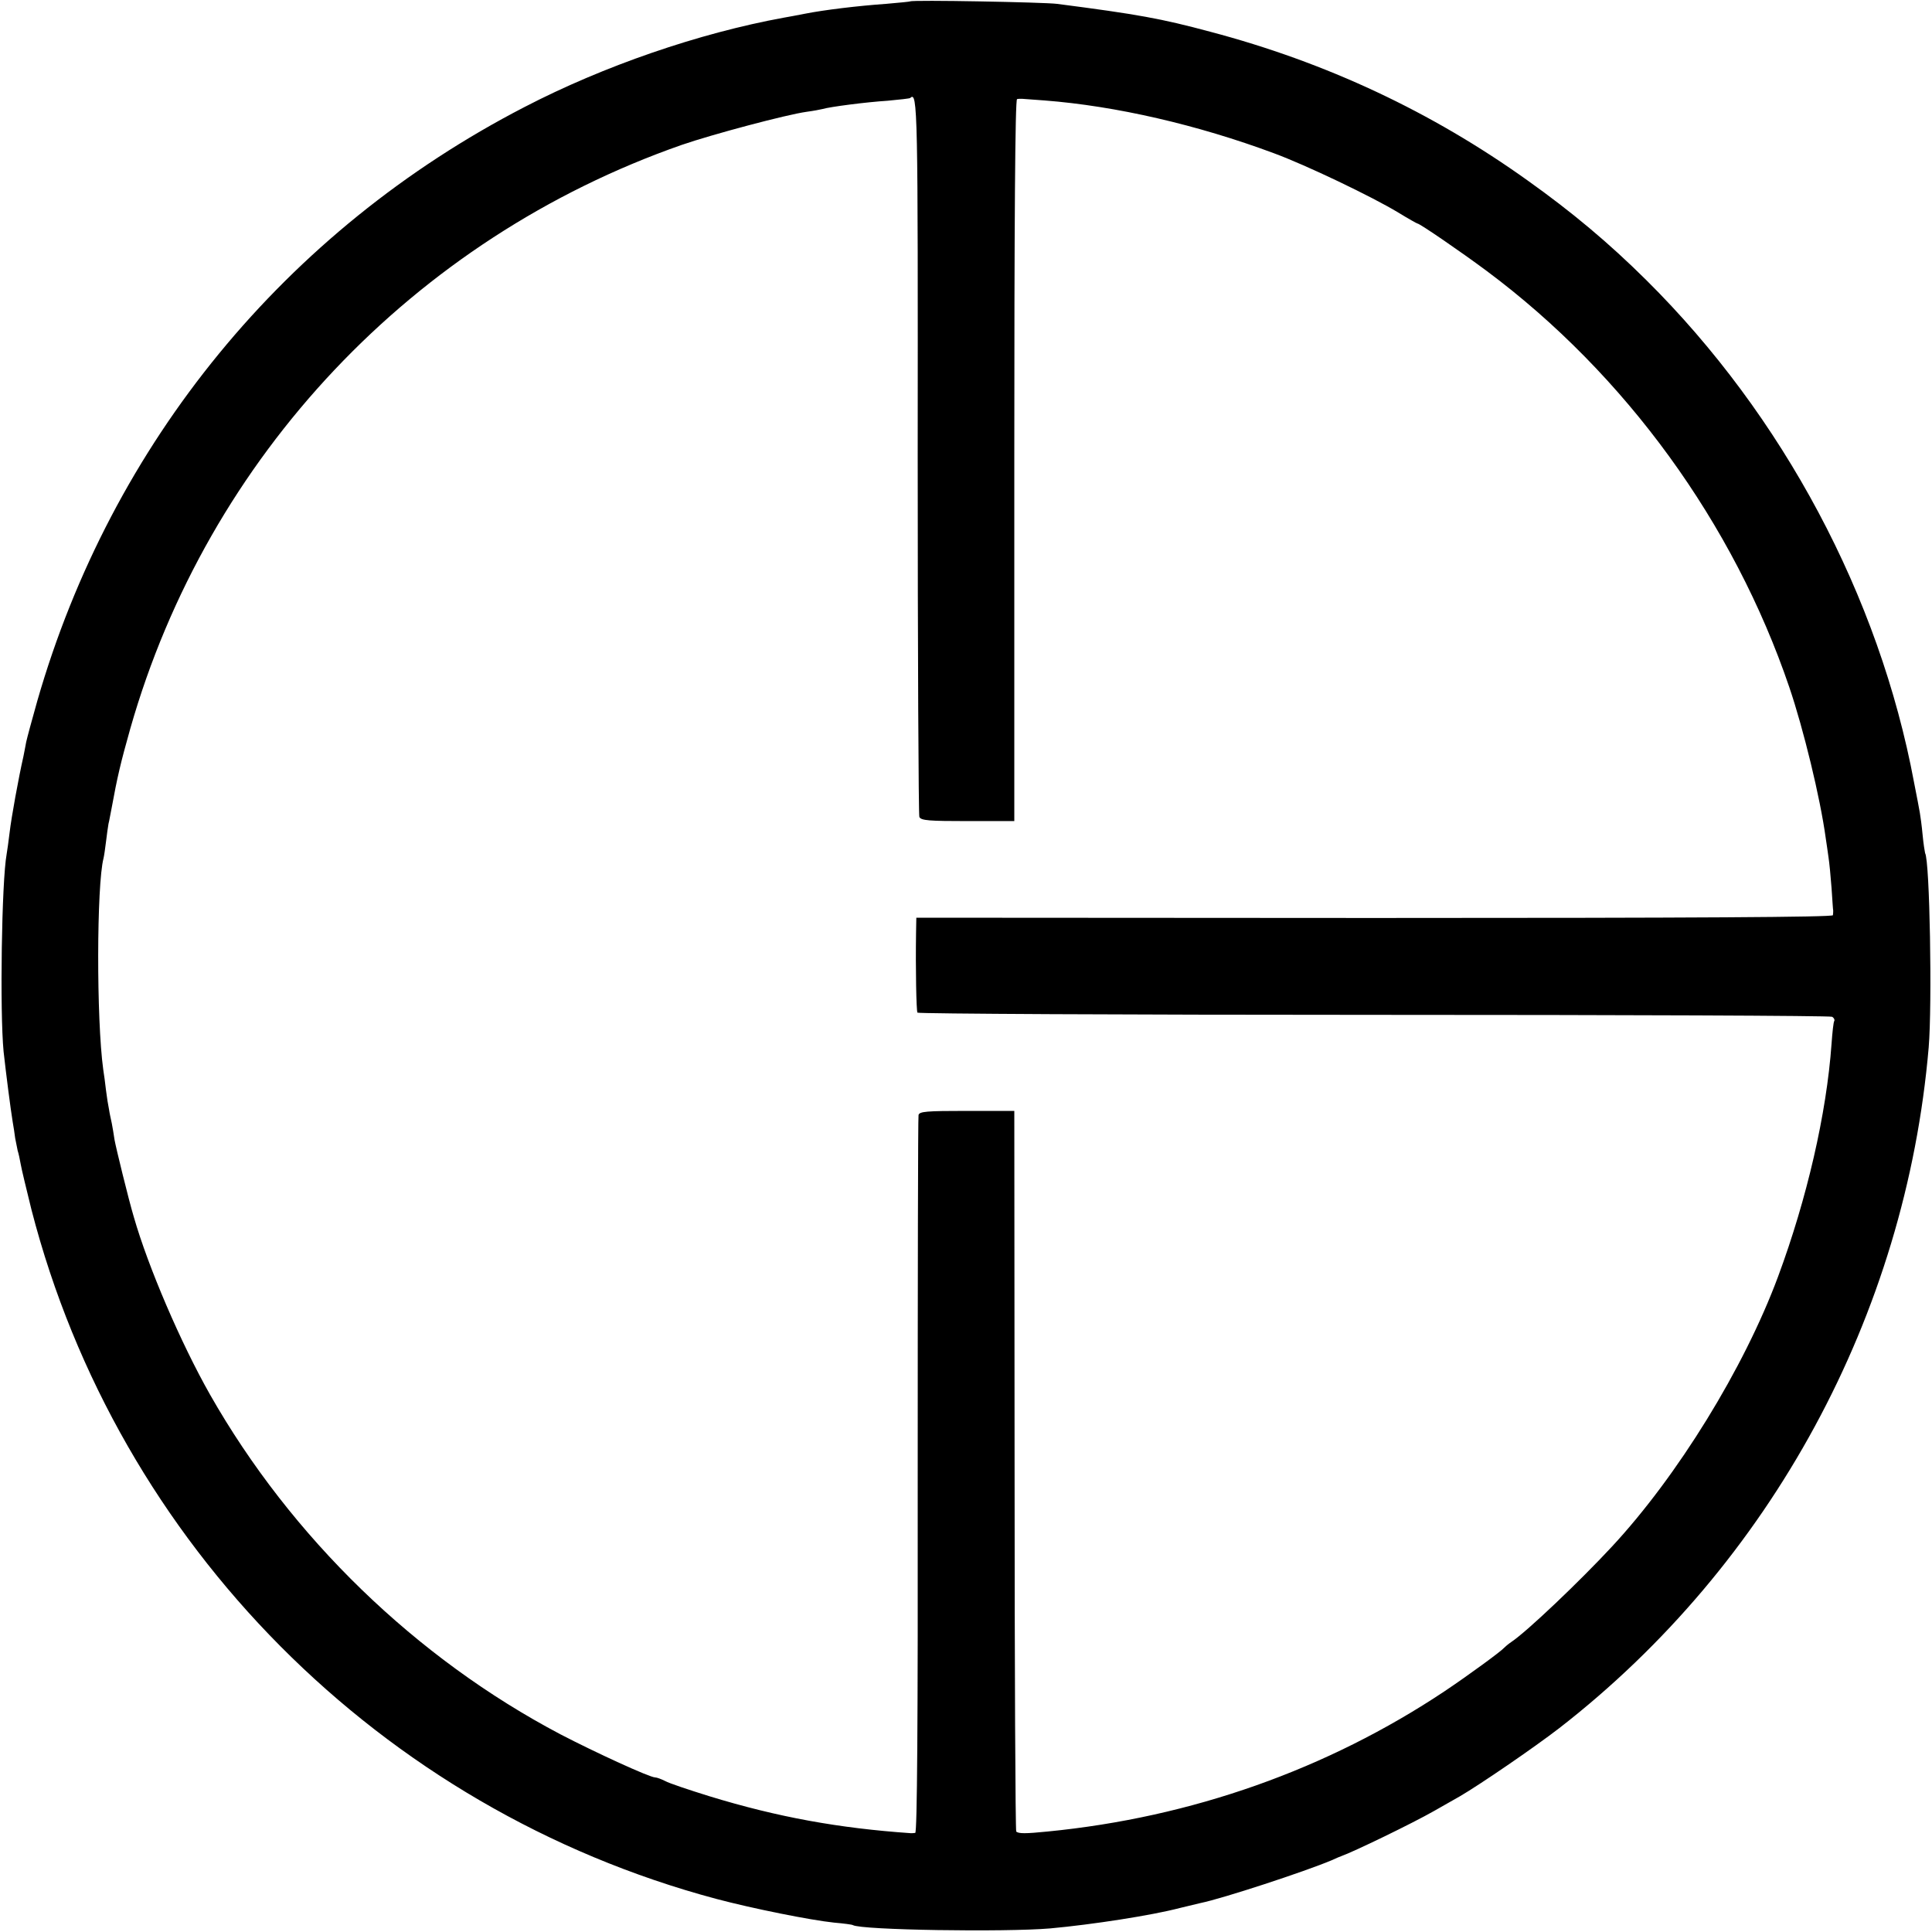 <svg version="1" xmlns="http://www.w3.org/2000/svg" width="933.333" height="933.333" viewBox="0 0 700 700"><path d="M329.8.5c-.1.1-4.1.5-8.8.9-10 .7-22.5 2.2-29.5 3.6-2.7.5-6.1 1.2-7.5 1.4-30.7 5.6-65.3 17.5-94 32.4C103.5 83.5 40.4 160.4 13.5 254c-1.9 6.7-3.7 13.4-4 14.8-.3 1.5-.7 3.8-1 5.2-1.8 7.9-4.4 22.3-5 27.5-.4 3.3-.9 6.9-1.1 8-1.8 9.8-2.5 57.1-1.1 71.5.9 8.1 2.5 20.6 3.3 25.5.3 1.6.7 4.3.9 5.9l.9 4.5c.3.9.8 3.1 1.1 4.9.3 1.8 2.1 9.2 3.9 16.5C42.7 559.6 137.9 655.5 259.5 688c13.2 3.5 34.1 7.7 42.7 8.6 3.5.3 6.5.7 6.8.9 3 1.8 55 2.6 71.5 1.2 15.3-1.4 36.7-4.7 47-7.4 3.3-.8 6.7-1.6 7.5-1.8 7.9-1.6 37.8-11.4 47.5-15.5 1.7-.8 3.2-1.4 3.5-1.5 4.3-1.5 25.6-11.8 33.5-16.3 3.3-1.9 7.6-4.3 9.5-5.4 7.2-4.2 26.8-17.6 36-24.7 76.6-59.5 125.5-149.6 133.8-246.6 1.3-15.6.4-67.7-1.3-70.4-.1-.4-.6-3.3-.9-6.6-.3-3.3-.8-6.9-1-8-.2-1.1-1.1-6.1-2.1-11-12.6-67.5-47.5-132.9-97-182-13.6-13.5-27-24.7-43-36.1-34.8-24.9-73-42.8-115-53.9-17.9-4.8-26.2-6.3-55.5-10.1-4.7-.6-52.6-1.5-53.2-.9zm2.7 164.8c0 71.1.3 129.9.6 130.7.6 1.3 3.5 1.5 17.6 1.5h16.8V166.8c0-86.5.3-130.8 1-130.9 1.3-.2.7-.2 10 .5 25.8 2 55.3 8.8 83 19.1 11.7 4.3 35.7 15.8 45.1 21.5 3.6 2.2 6.8 4 7 4 .8 0 15.7 10.2 25.1 17.2 50.3 37.5 89.4 91.4 109.6 150.8 5.1 15 11.2 40 13.2 54.7.3 1.8.7 4.9 1 6.9.3 1.9.8 7 1.1 11.1.3 4.2.5 7.9.6 8.2 0 .3 0 1.1-.1 1.7-.1.7-49.4 1-166.1 1l-166-.1-.1 5.5c-.2 13.2.1 28.2.5 28.9.3.4 74.7.8 165.4.8s165.4.3 166 .7c.7.4 1 1.1.8 1.5-.3.3-.7 4.1-1 8.3-1.8 25.3-8.9 56.1-19.4 84.4-12.3 33.1-36.4 72.2-60.2 97.8-11.6 12.5-30.7 30.7-36.4 34.5-1.2.8-2.3 1.8-2.6 2.1-1.1 1.3-13 10-21.5 15.7-42.6 28.4-91.8 45.8-144 50.9-7.9.8-10.5.8-11.3 0-.3-.3-.6-59.2-.6-130.8l-.1-130.3h-17.2c-14.6 0-17.2.2-17.5 1.5-.2.8-.3 59.7-.3 130.7.1 90.3-.2 129.3-.9 129.4-.6.1-1.3.1-1.6.1-26-1.8-48.2-5.8-73-13.4-7.4-2.3-14.6-4.7-16-5.5-1.4-.7-3-1.3-3.6-1.3-2 0-21.6-9-34.3-15.6-52.4-27.6-97.6-71.4-127-123.1-10.6-18.7-22.4-46.2-27.6-64.3-2-6.7-6.5-25.2-7-28-.3-1.9-.7-4.6-1-6-.3-1.4-.8-3.6-1-5-.3-1.4-.8-4.5-1.1-7-.3-2.5-.7-5.8-1-7.5-2.5-18.2-2.4-66.9.1-76.5.2-.8.6-3.5.9-6 .3-2.5.7-5.4.9-6.5.3-1.1.7-3.6 1.1-5.5 2.1-11.5 3.3-16.6 6.8-29C75.3 165.4 149.8 86.5 247 52.5c11-3.8 38-11 45.3-12 2.3-.3 4.9-.8 5.7-1 2.7-.8 15.7-2.5 23.6-3 4.3-.4 8-.8 8.2-1 2.7-2.6 2.8 3.4 2.7 129.8z"/></svg>